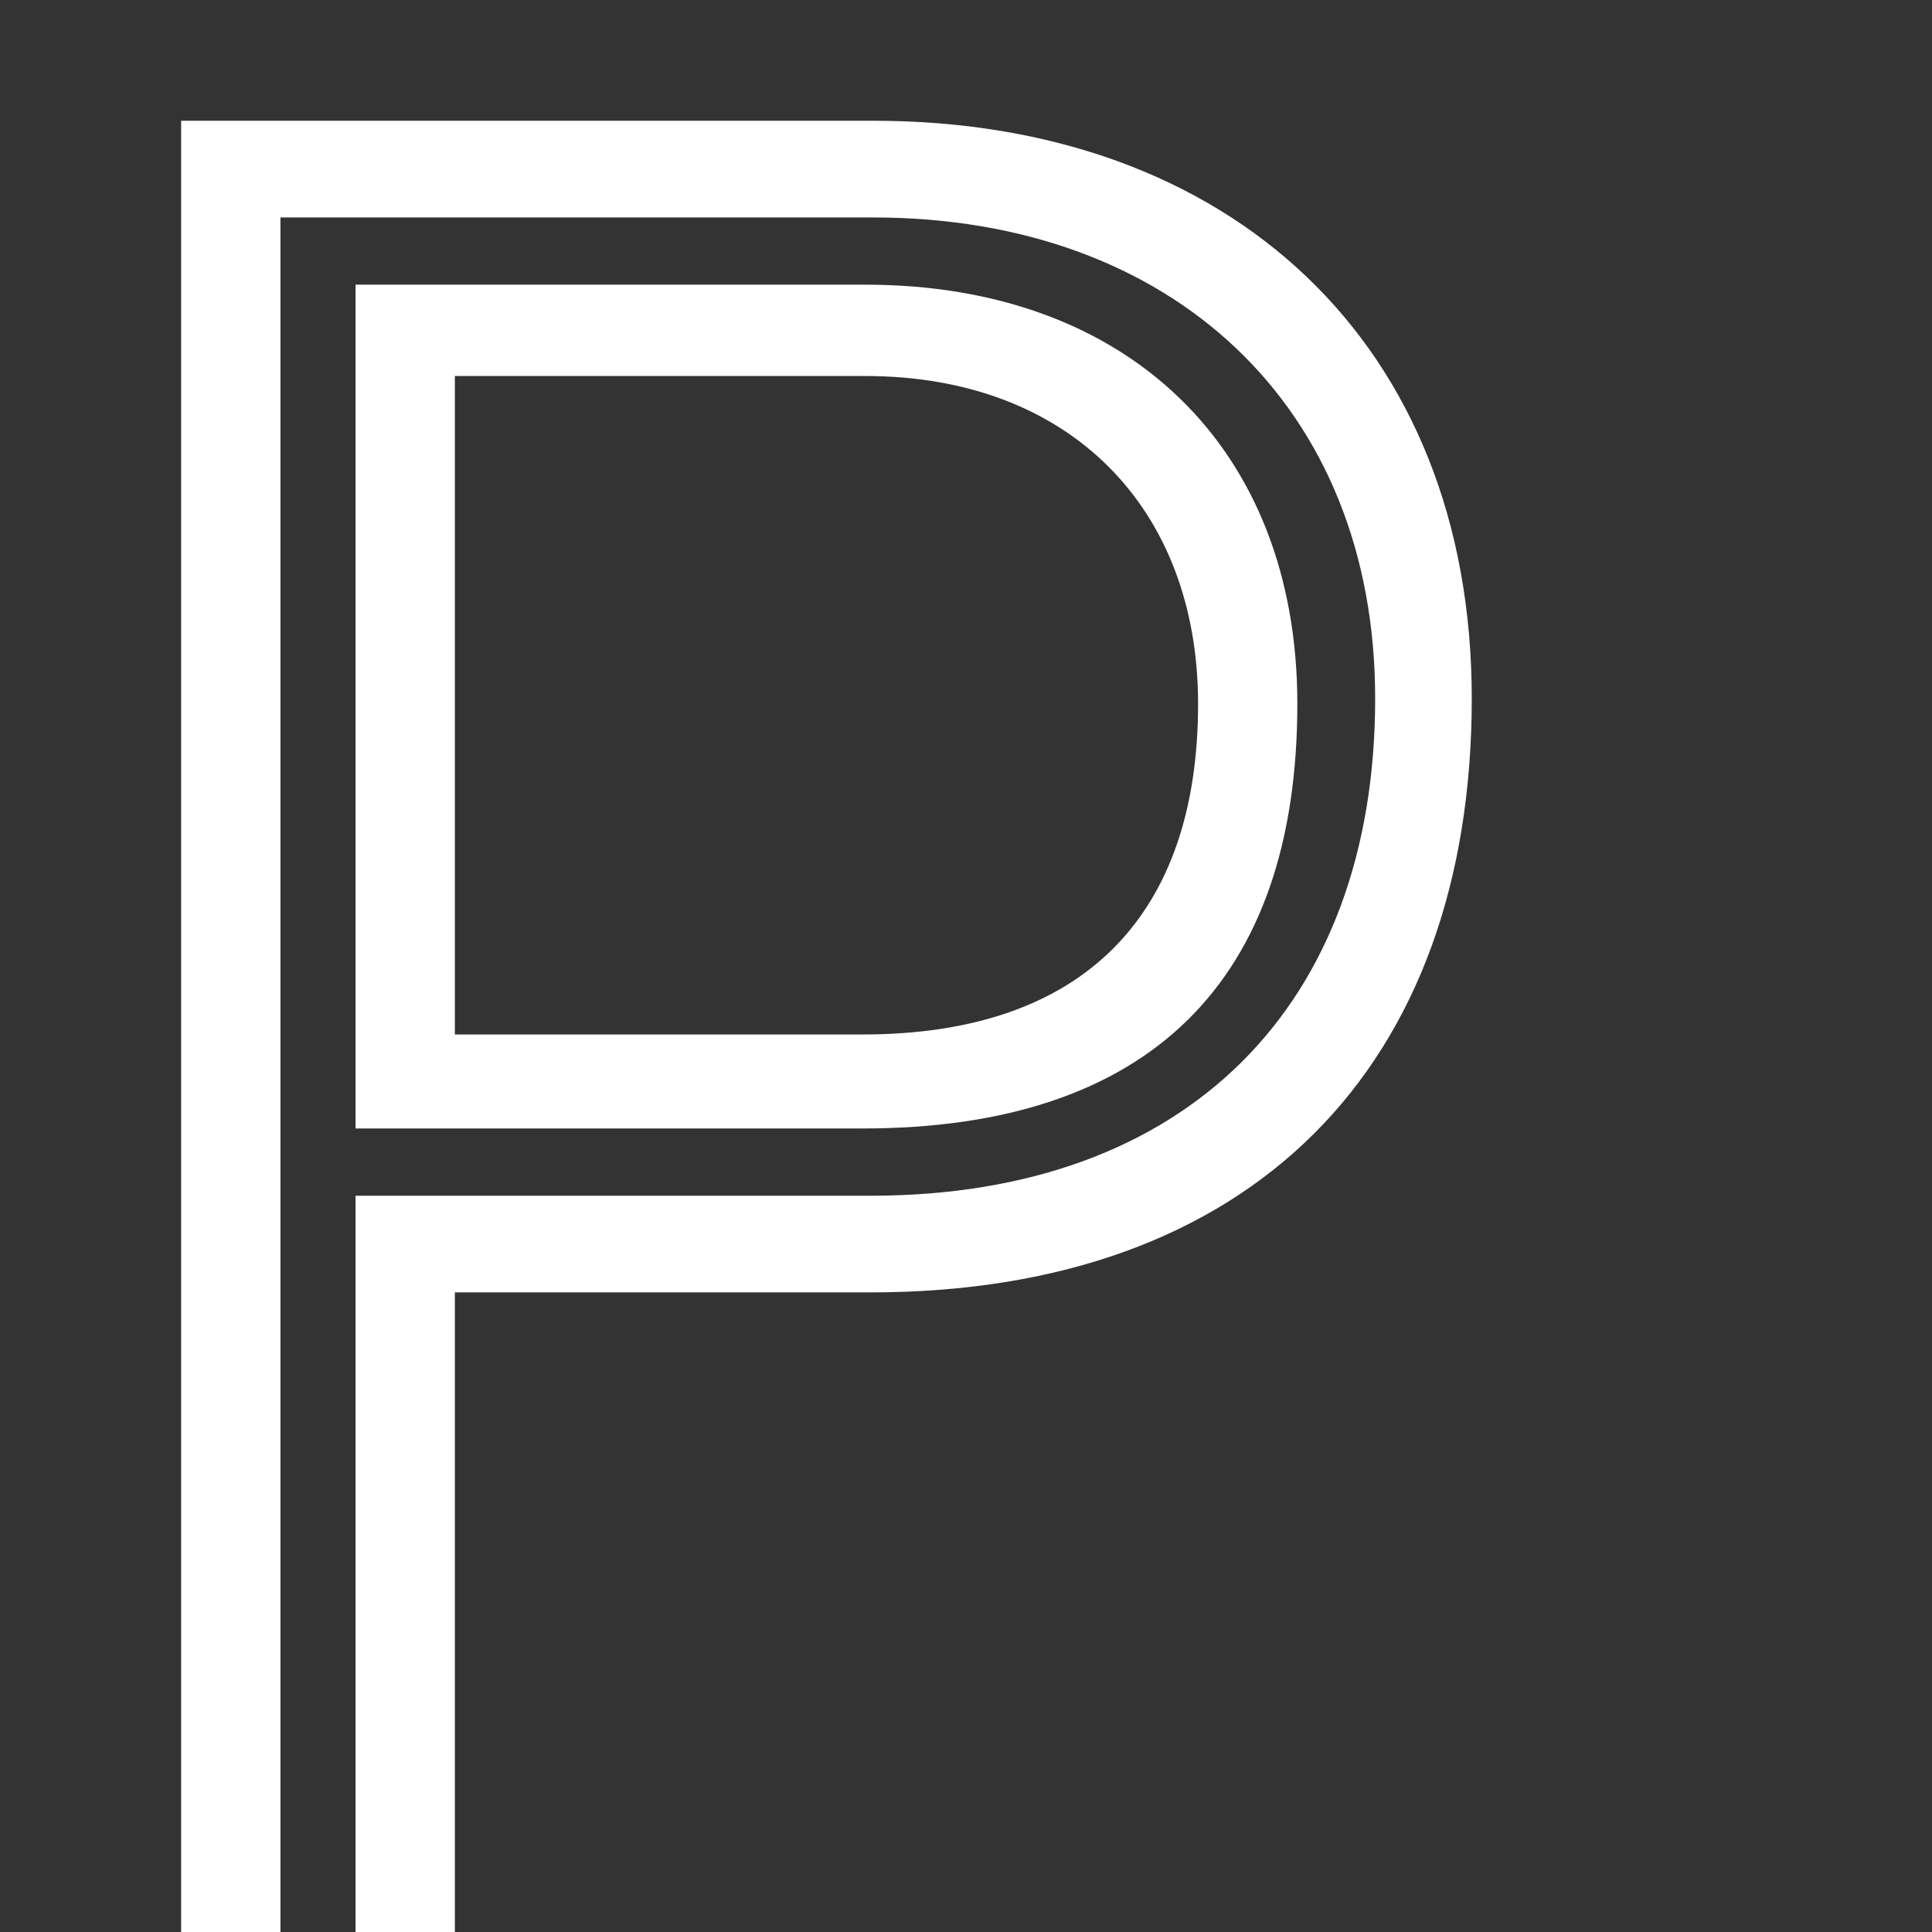 <svg width="32" height="32" viewBox="0 0 32 32" fill="none" xmlns="http://www.w3.org/2000/svg">
<rect x="0" y="0" width="32" height="32" fill="#333333" stroke="none"/>
<rect width="32" height="32" fill="black" fill-opacity="0"/>
<rect width="60.597" height="85.039" fill="black" fill-opacity="0" transform="translate(3 32) scale(0.353 -0.353)"/>
<path d="M5.889 32V19.805H14.422C19.666 19.805 22.777 16.644 22.777 11.57C22.777 6.718 19.4 3.602 14.466 3.602H4.645V32H3V2H14.466C20.378 2 24.377 5.694 24.377 11.57C24.377 17.668 20.733 21.406 14.422 21.406H7.534V32H5.889ZM5.889 18.691V4.715H14.334C18.689 4.715 21.488 7.431 21.488 11.658C21.488 16.243 19.044 18.691 14.289 18.691H5.889ZM14.289 17.134C17.978 17.134 19.844 15.131 19.844 11.658C19.844 8.409 17.711 6.228 14.334 6.228H7.534V17.134H14.289Z" fill="white"/>
</svg>
